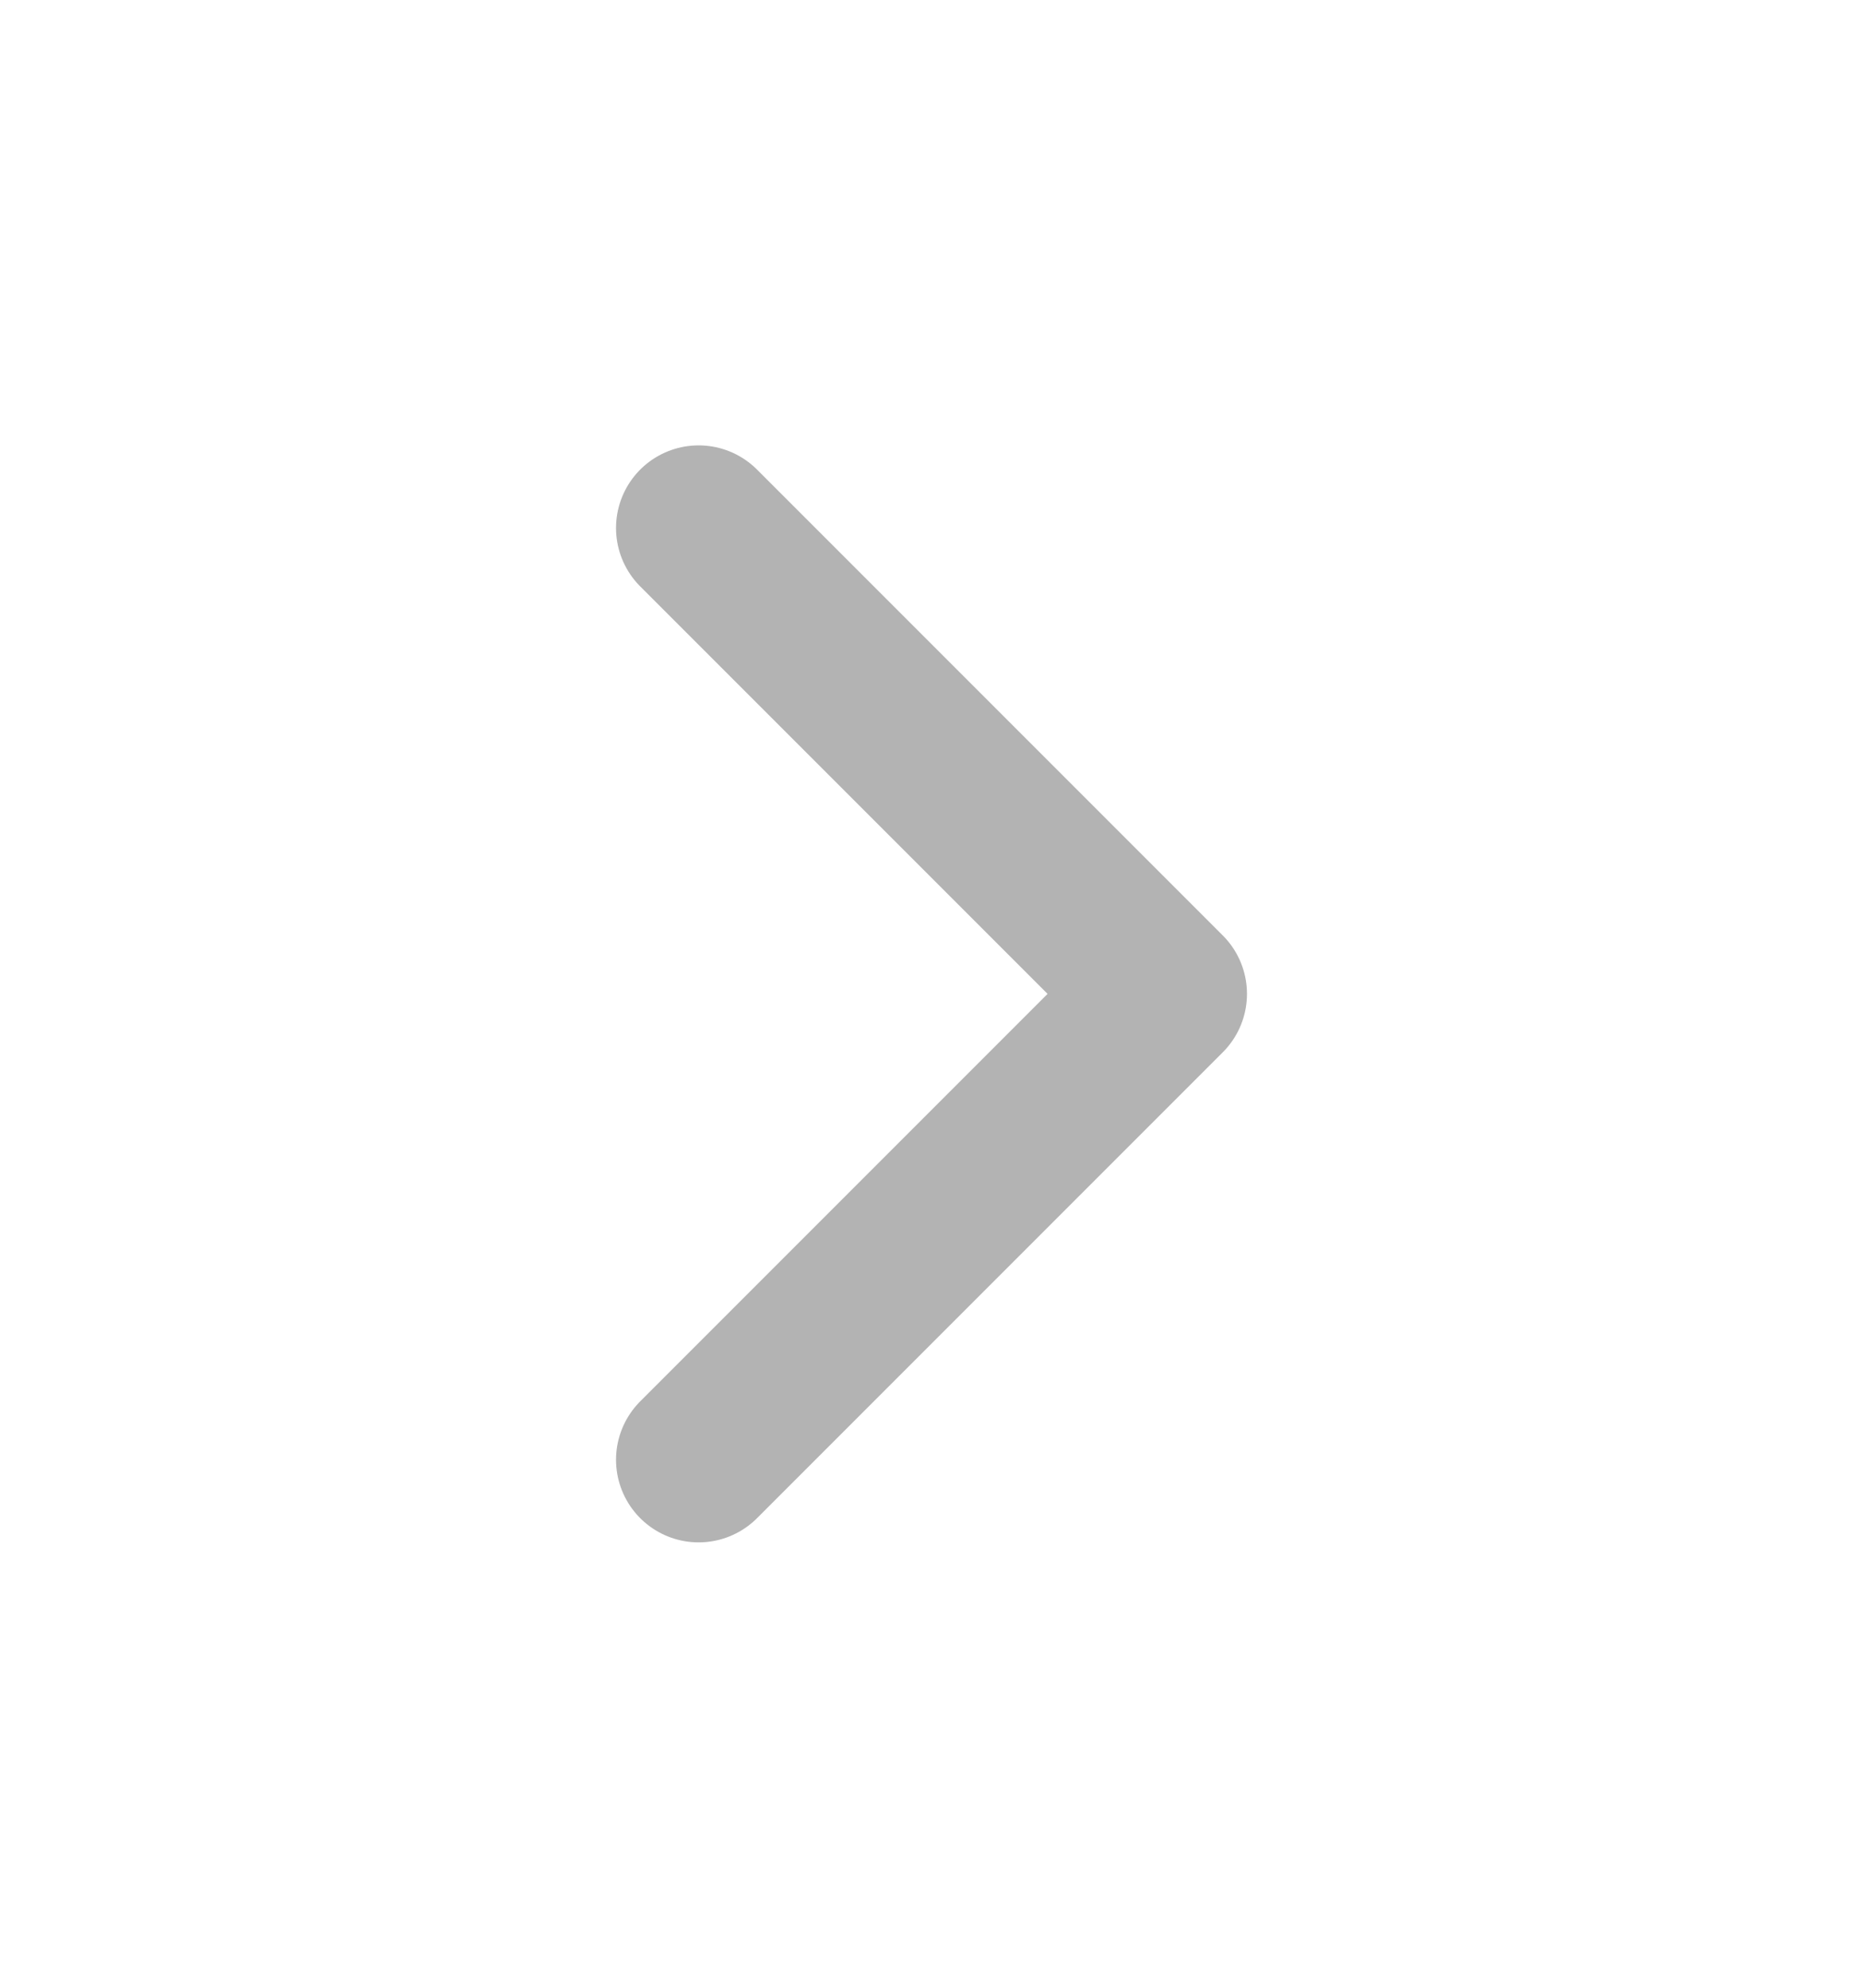 <svg width="15" height="16" viewBox="0 0 15 16" fill="none" xmlns="http://www.w3.org/2000/svg">
<g opacity="0.4">
<path d="M5.625 11.75L9.375 8L5.625 4.25" stroke="#404040" stroke-width="1.33" stroke-linecap="round" stroke-linejoin="round"/>
</g>
</svg>

